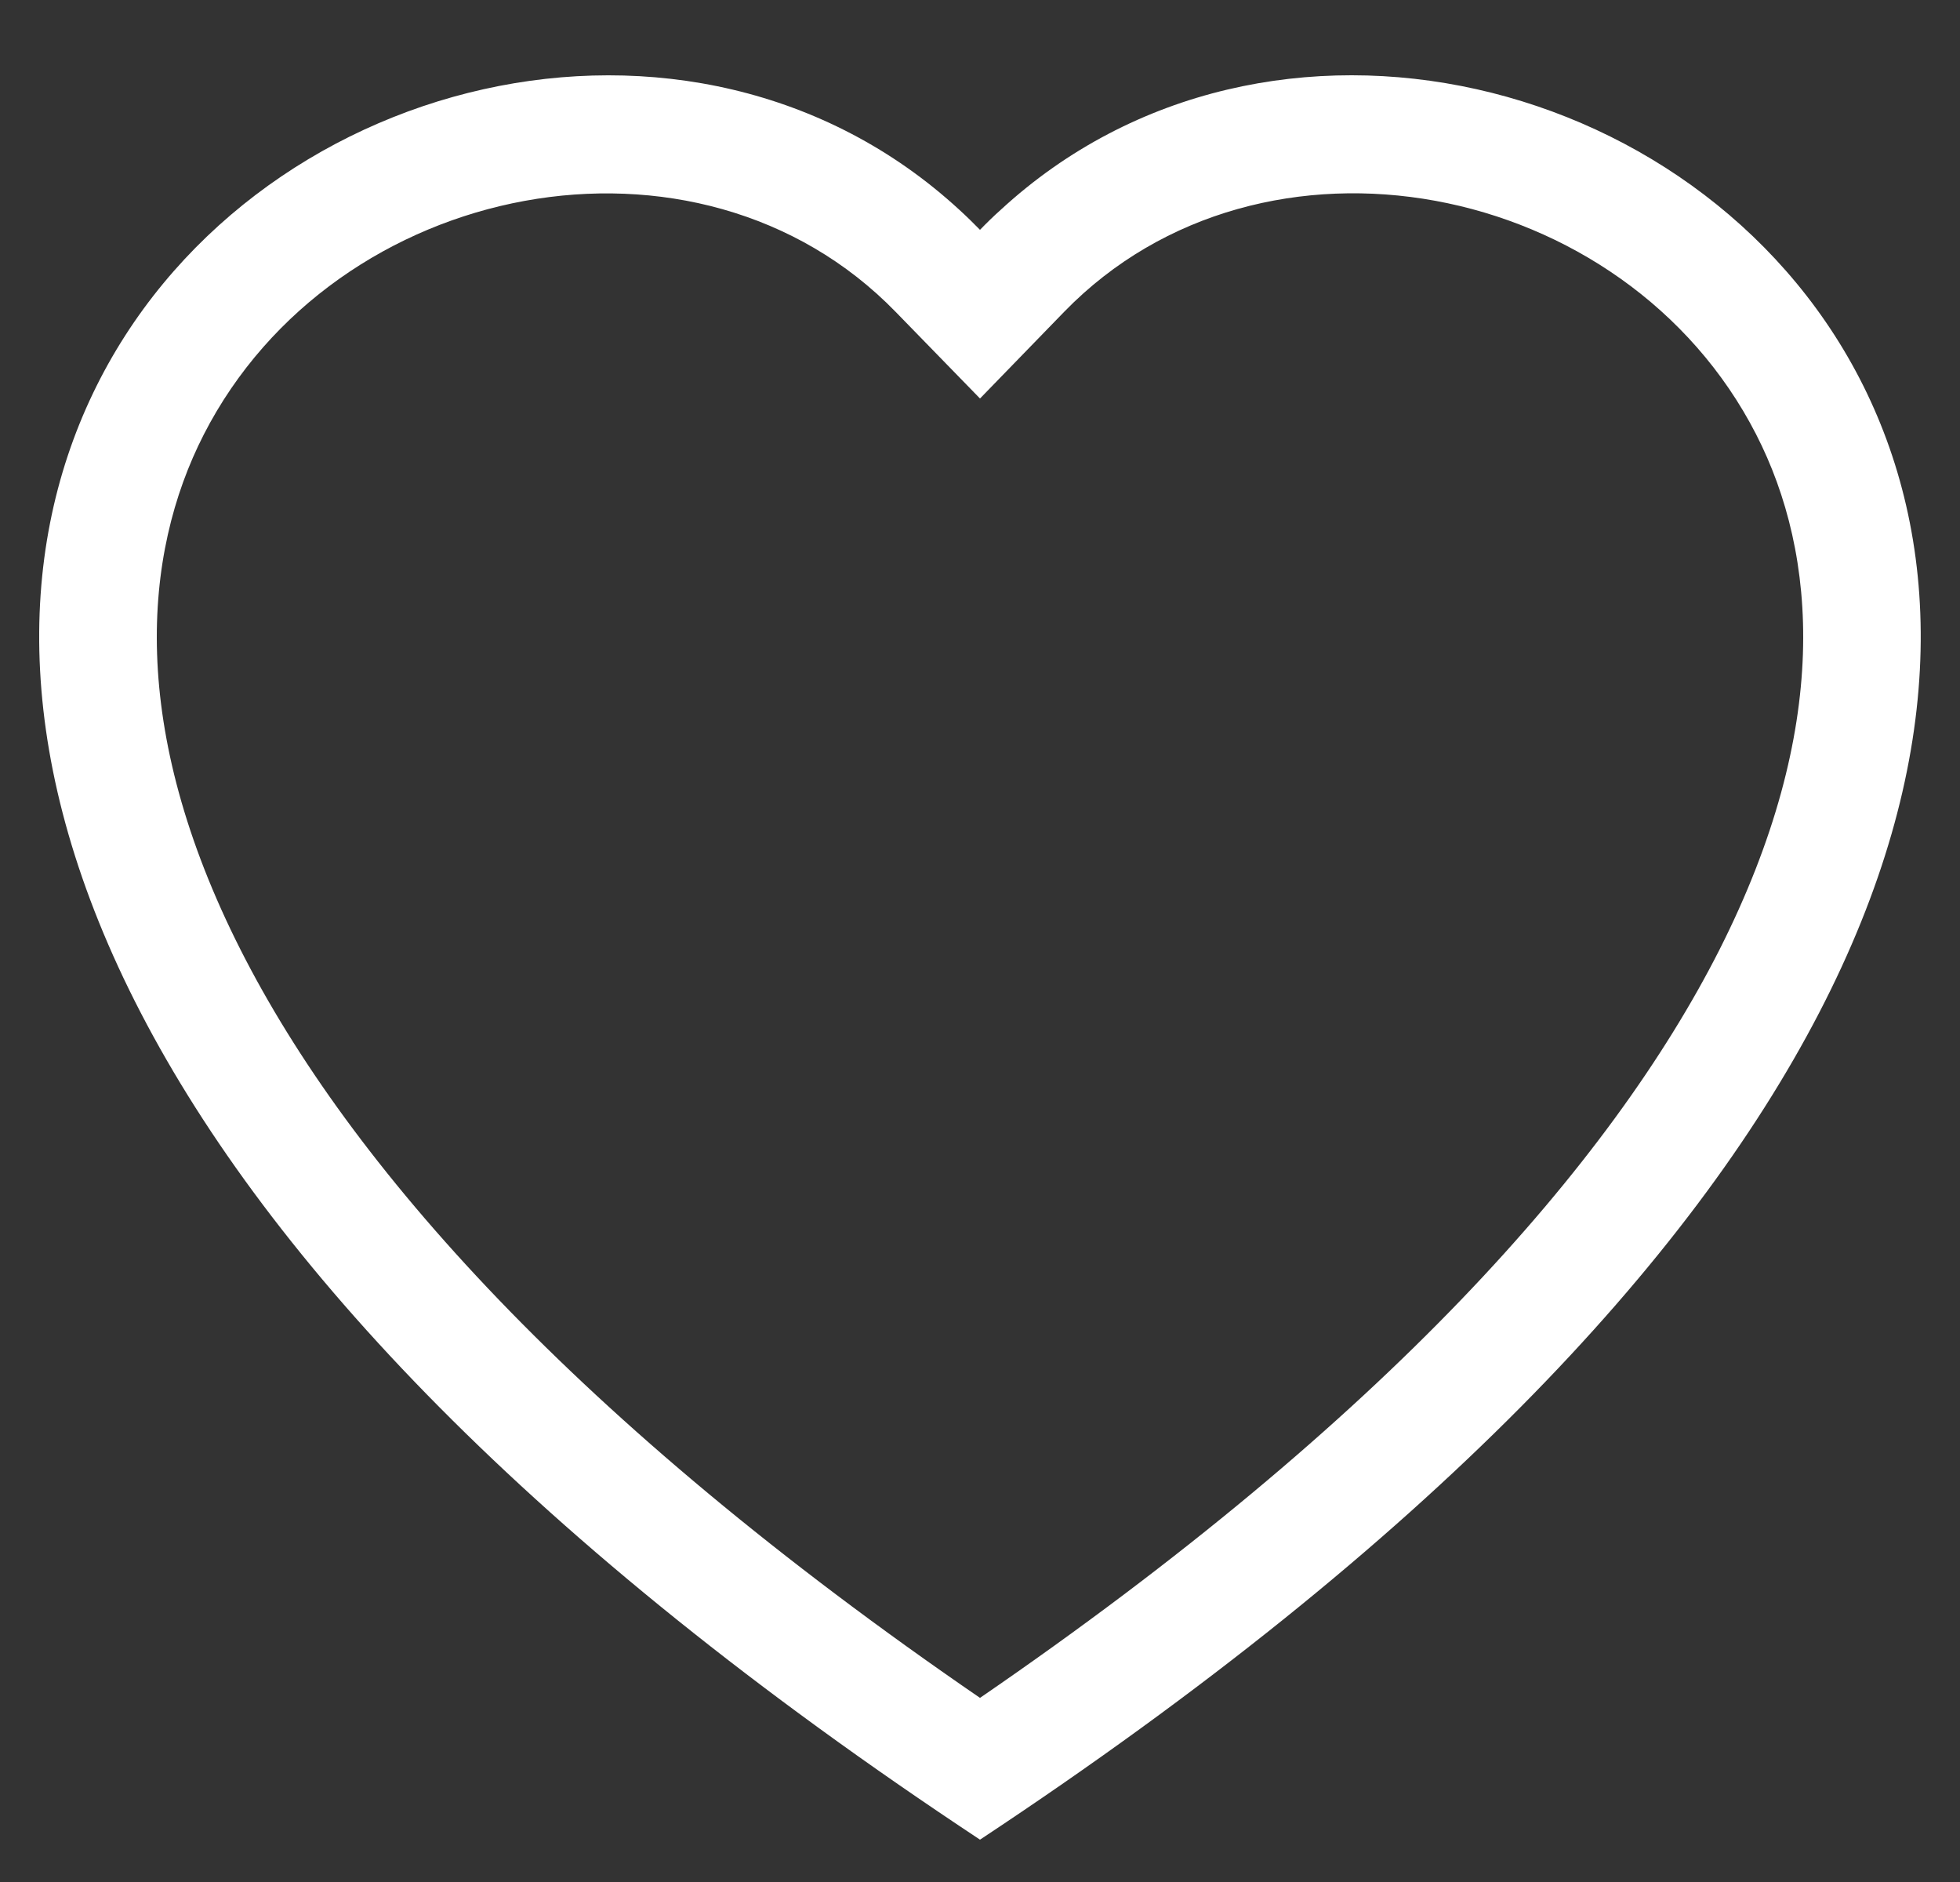 <svg width="25" height="24" viewBox="0 0 25 24" fill="none" xmlns="http://www.w3.org/2000/svg">
<rect x="0" y="0" width="25" height="24" fill="#333333" stroke="none"/>
<g clip-path="url(#clip0_55_1793)">
<path d="M12.5 5.082L11.424 3.977C8.9 1.382 4.271 2.277 2.6 5.54C1.815 7.074 1.638 9.29 3.071 12.117C4.451 14.839 7.322 18.101 12.5 21.652C17.678 18.101 20.547 14.839 21.929 12.117C23.361 9.288 23.186 7.074 22.4 5.54C20.729 2.277 16.1 1.38 13.575 3.975L12.5 5.082ZM12.5 23.46C-10.5 8.262 5.418 -3.6 12.236 2.675C12.326 2.757 12.414 2.843 12.5 2.931C12.585 2.843 12.672 2.758 12.764 2.676C19.58 -3.603 35.499 8.261 12.5 23.46Z" fill="white"/>
</g>
<defs>
<clipPath id="clip0_55_1793">
<rect width="24" height="24" fill="white" transform="translate(0.5)"/>
</clipPath>
</defs>
</svg>
